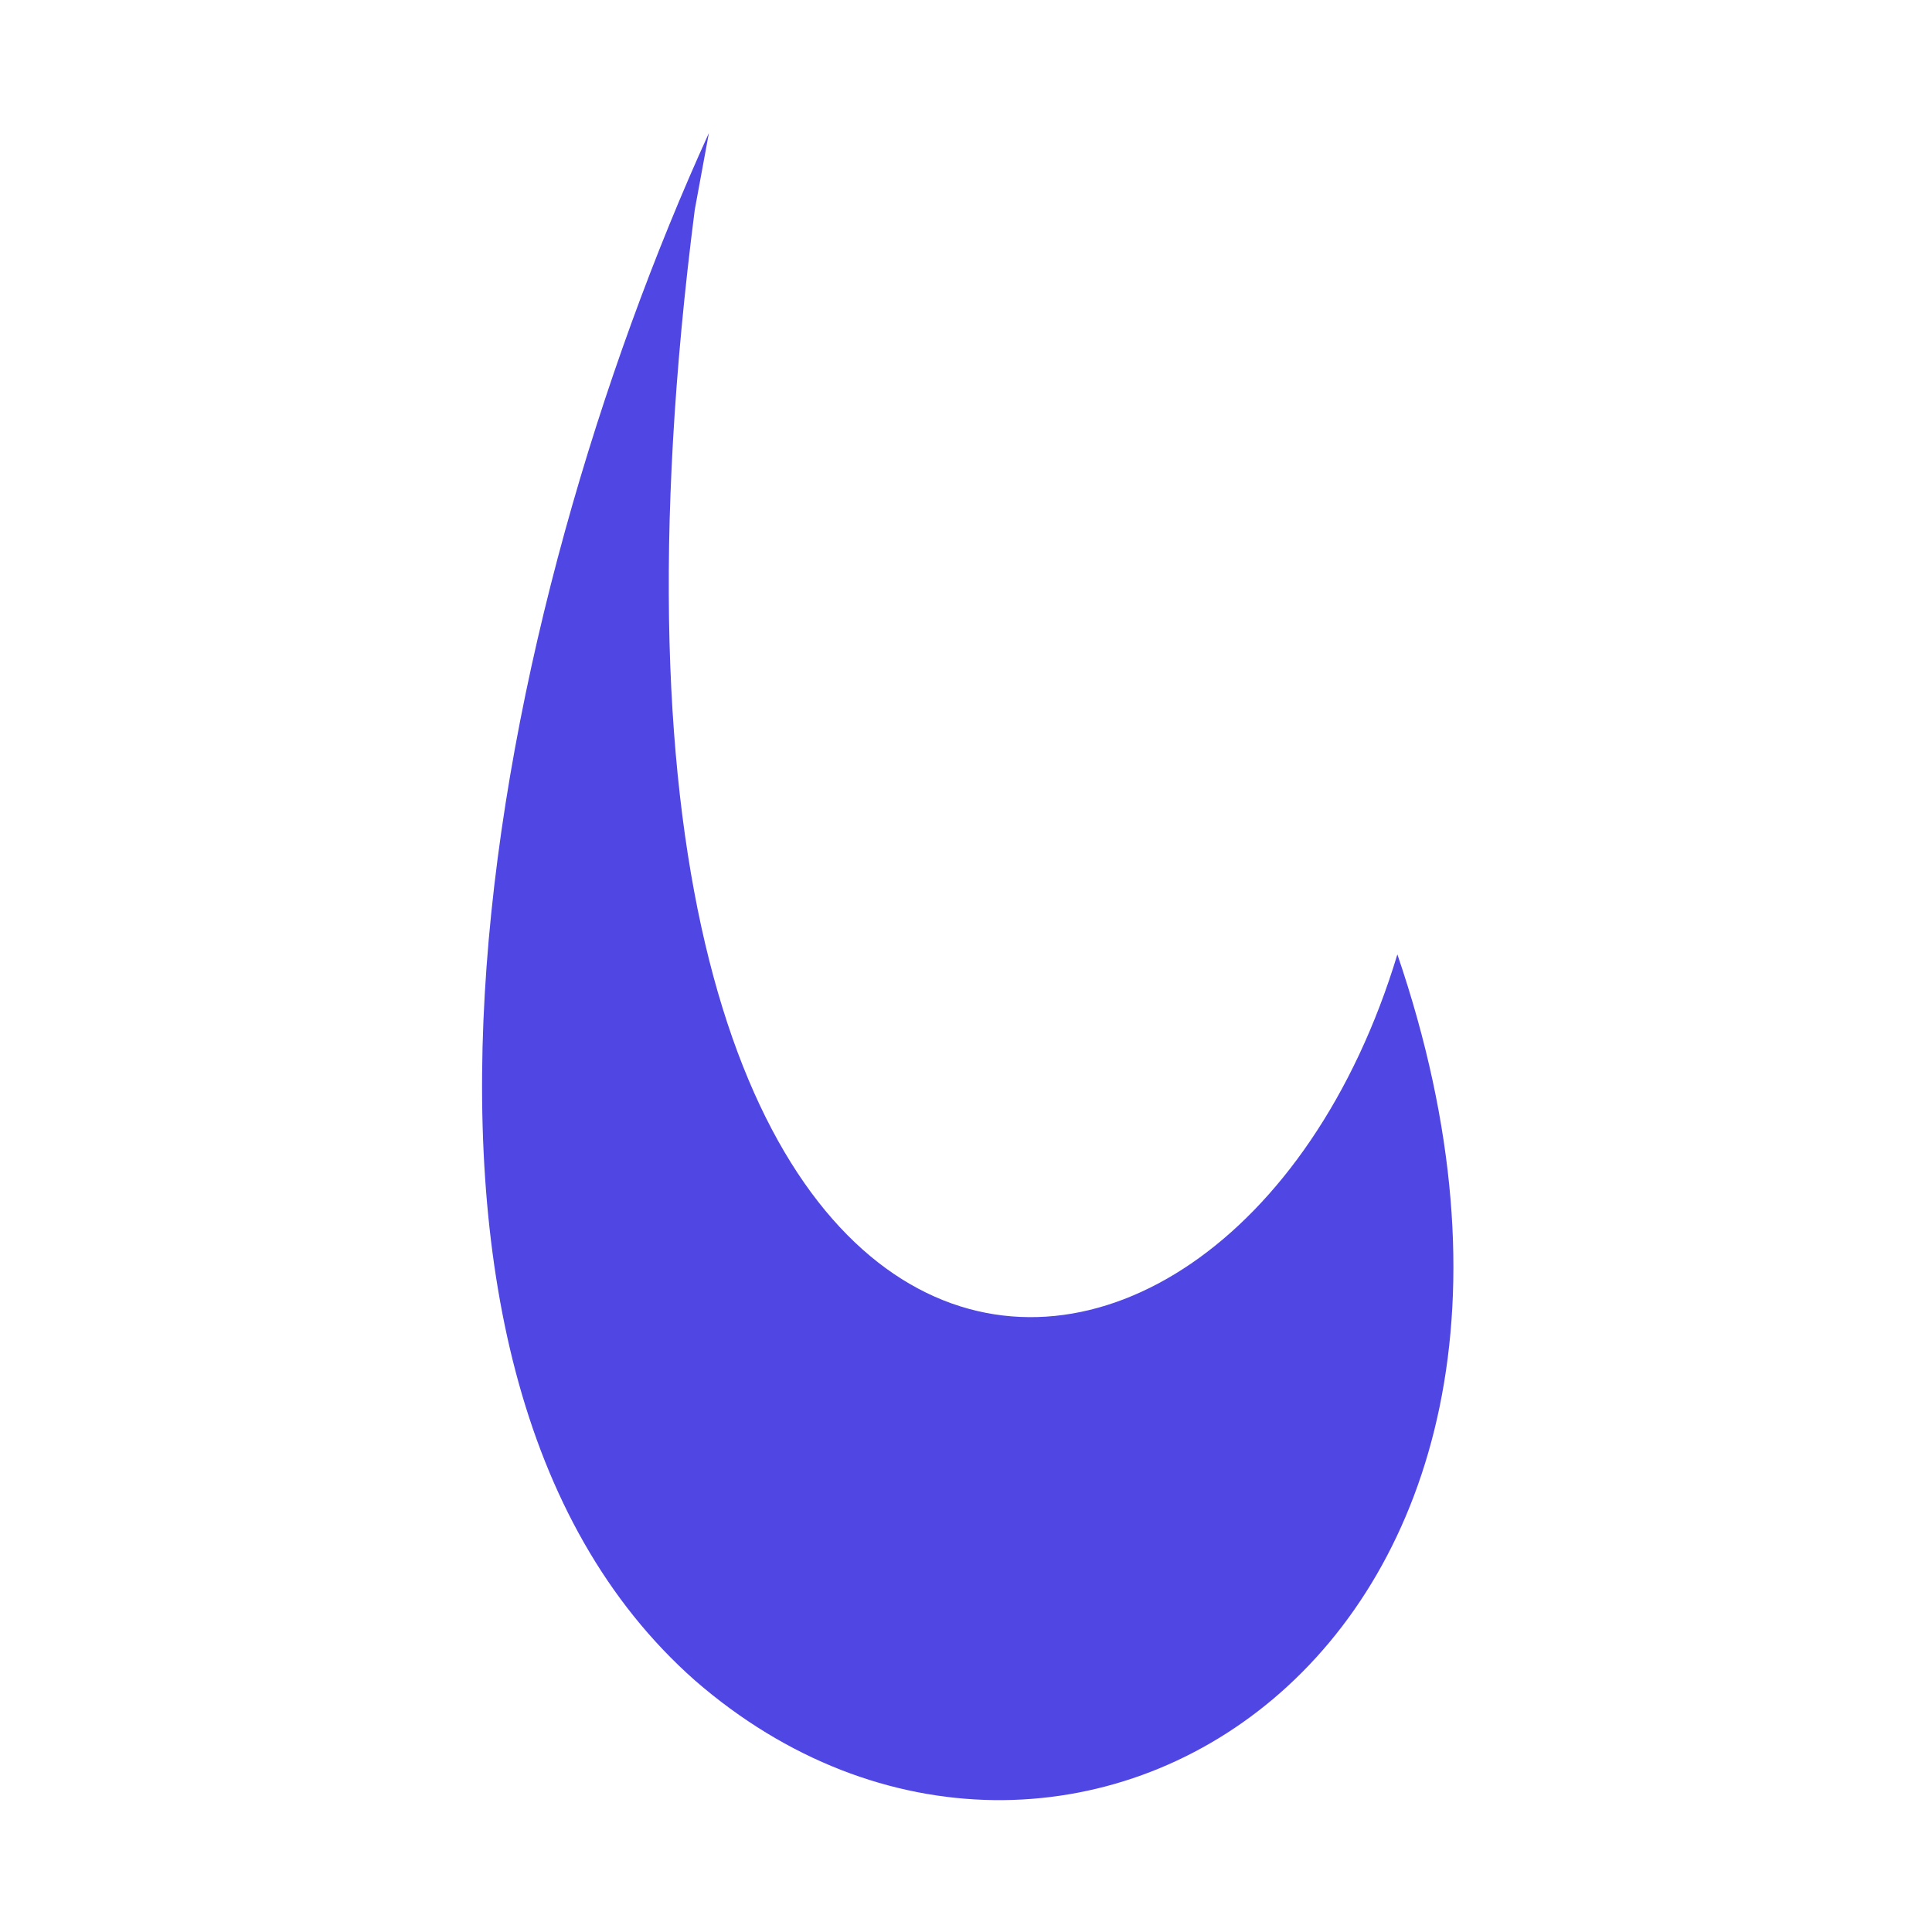 <svg id="morph-color-animations" xmlns="http://www.w3.org/2000/svg" xmlns:xlink="http://www.w3.org/1999/xlink" viewBox="0 0 300 300" shape-rendering="geometricPrecision" text-rendering="geometricPrecision"><path id="morph-color-animations-s-path1" d="M82.376,20.862C56.228,224.743,164.672,225.144,191.479,136.48c36.866,108.094-51.801,162.497-109.063,112.747C26.885,200.18,50.904,82.852,84.572,8.936" transform="translate(25.505 11.719)" fill="#4f46e4" stroke-width="0.6"/></svg>